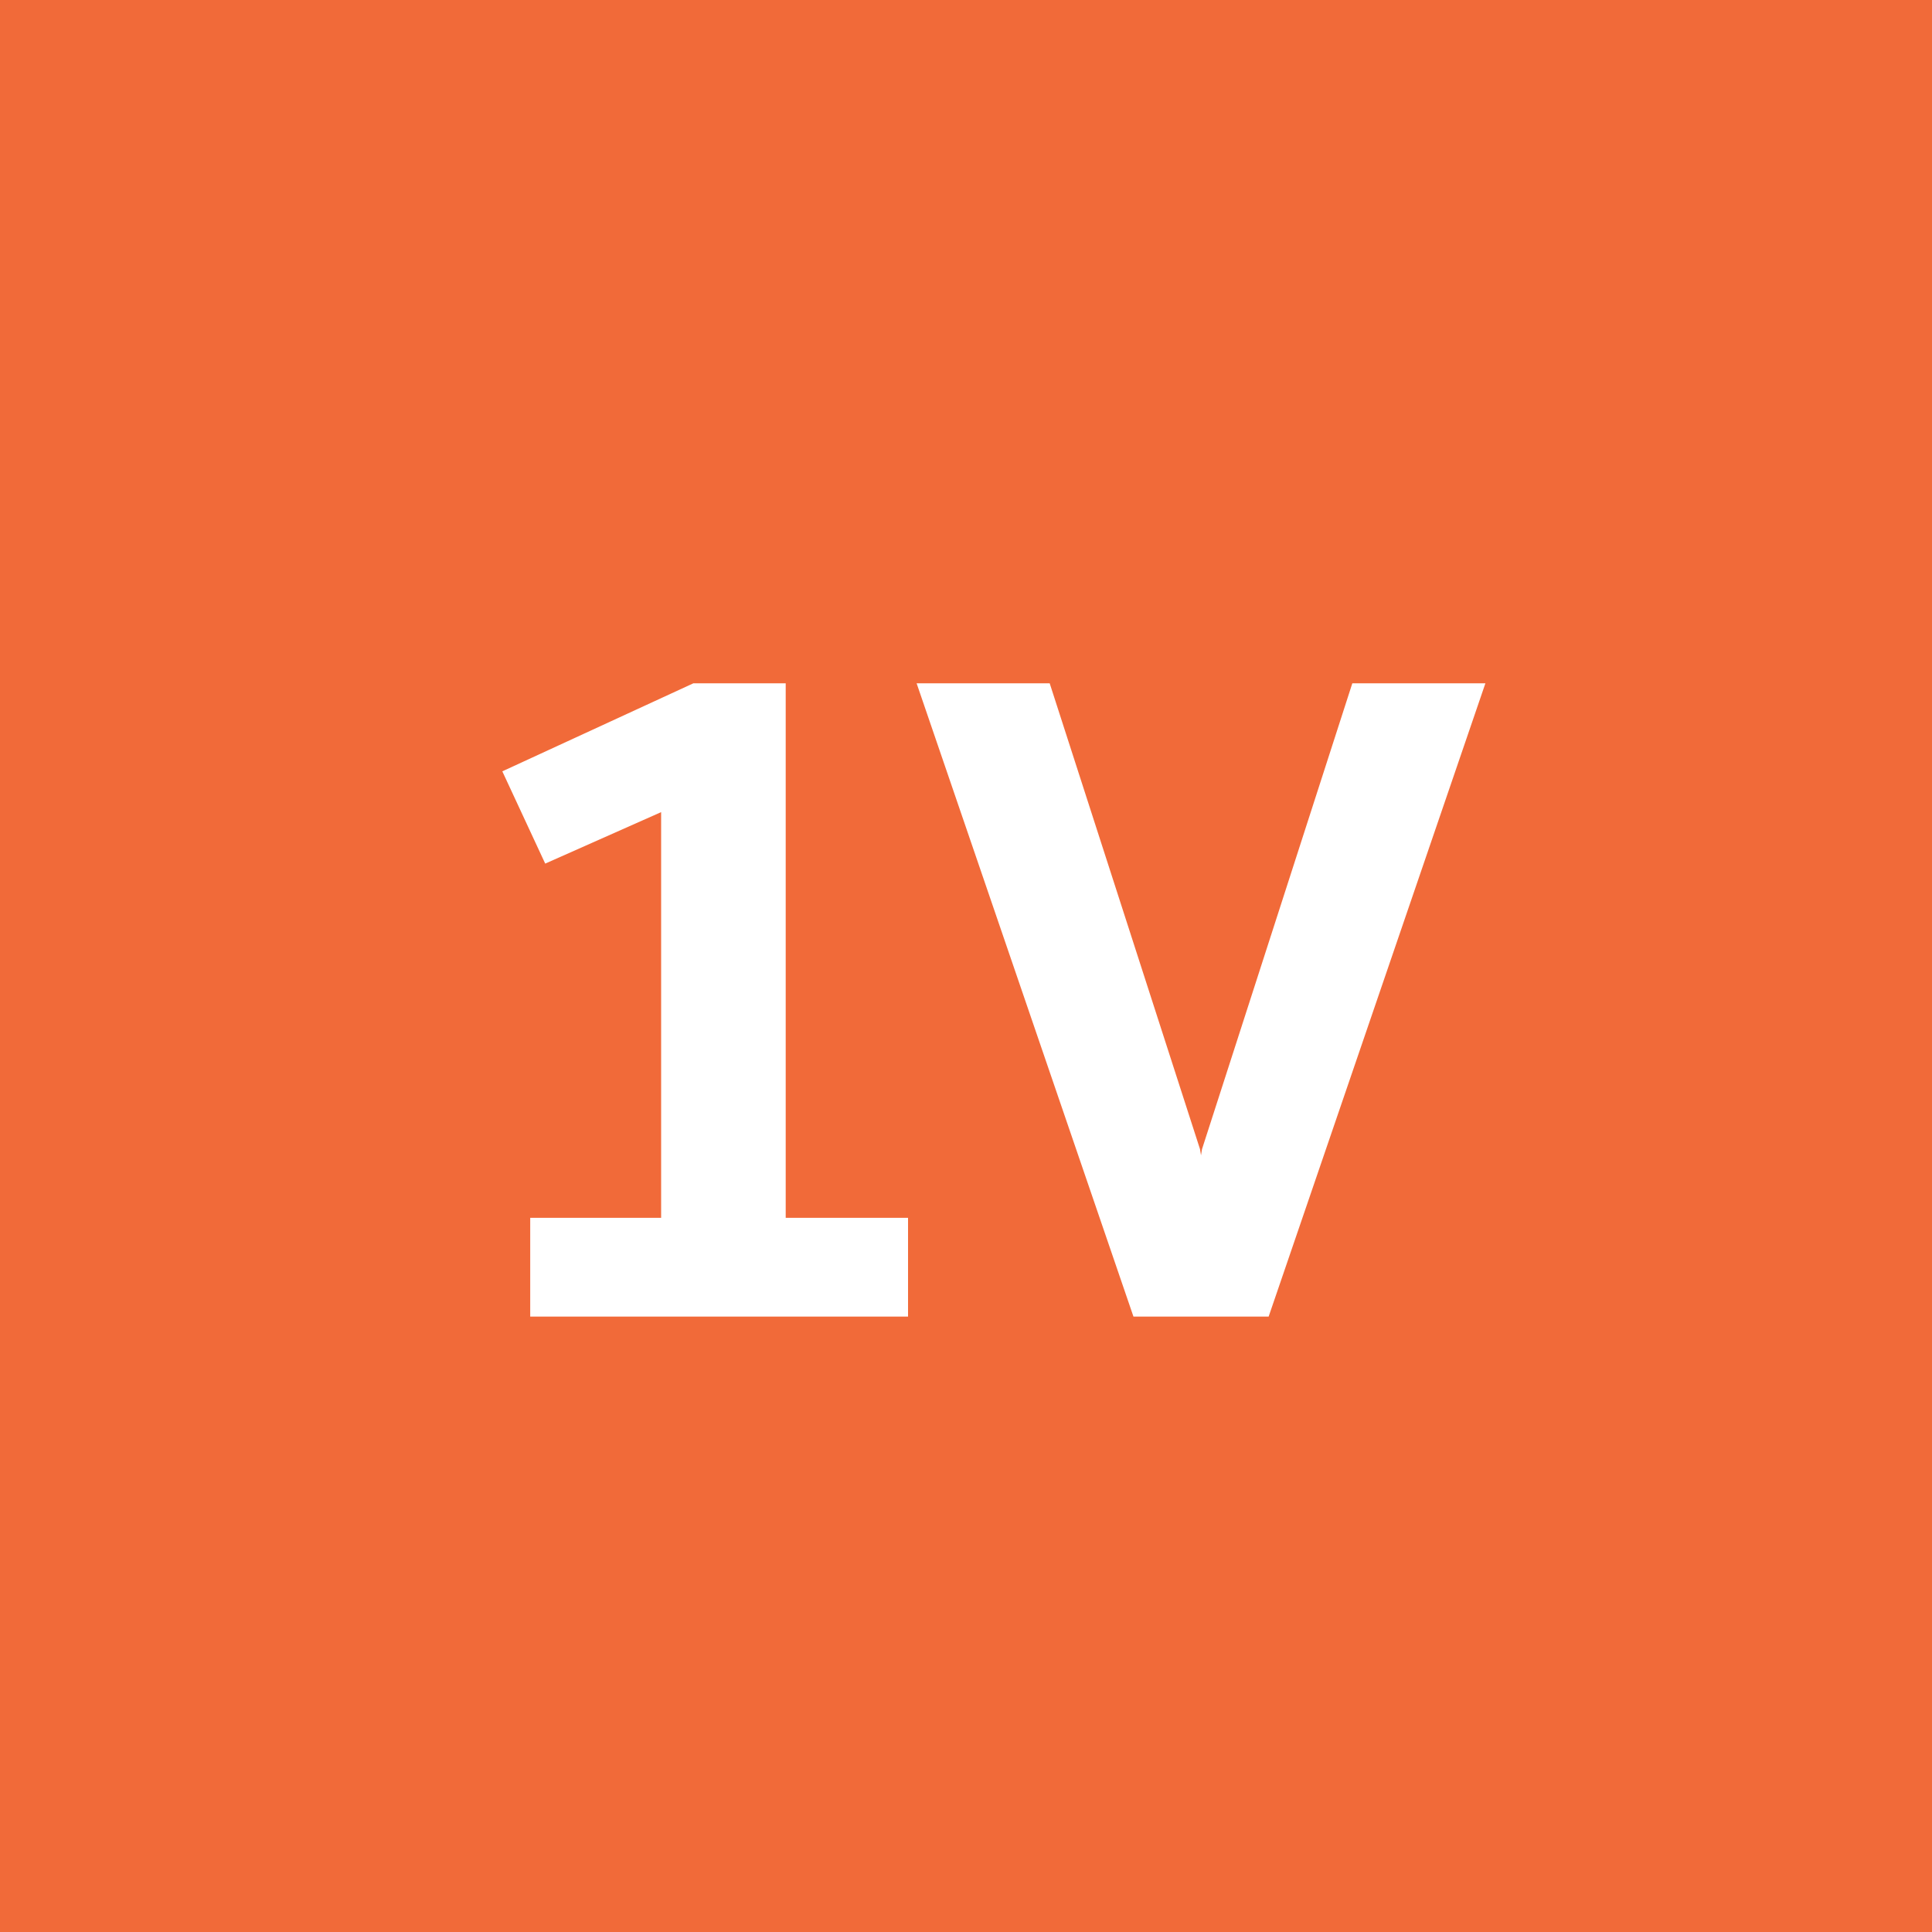 <?xml version="1.0" encoding="UTF-8" standalone="no"?>
<svg width="25px" height="25px" viewBox="0 0 25 25" version="1.1" xmlns="http://www.w3.org/2000/svg" xmlns:xlink="http://www.w3.org/1999/xlink">
    <!-- Generator: Sketch 39.1 (31720) - http://www.bohemiancoding.com/sketch -->
    <title>log- 1v</title>
    <desc>Created with Sketch.</desc>
    <defs/>
    <g id="Desktop" stroke="none" stroke-width="1" fill="none" fill-rule="evenodd" opacity="0.9">
        <g id="Desktop---Home" transform="translate(-1277, -828)" fill="#F05A23">
            <g id="Footer" transform="translate(197, 828)">
                <path d="M1080,25 L1105,25 L1105,0 L1080,0 L1080,25 Z M1095.554,14.87 L1097.499,8.842 L1099.221,8.842 L1096.416,17.037 L1095.889,17.037 L1095.194,17.037 L1094.667,17.037 L1091.861,8.842 L1093.583,8.842 L1095.528,14.87 L1095.541,14.95 L1095.554,14.87 Z M1086.5,9.981 L1088.972,8.842 L1090.167,8.842 L1090.167,13.04 L1090.167,15.759 L1091.75,15.759 L1091.75,17.037 L1086.861,17.037 L1086.861,15.759 L1088.555,15.759 L1088.555,10.509 L1087.055,11.175 L1086.5,9.981 Z" id="log--1v"/>
            </g>
        </g>
    </g>
</svg>